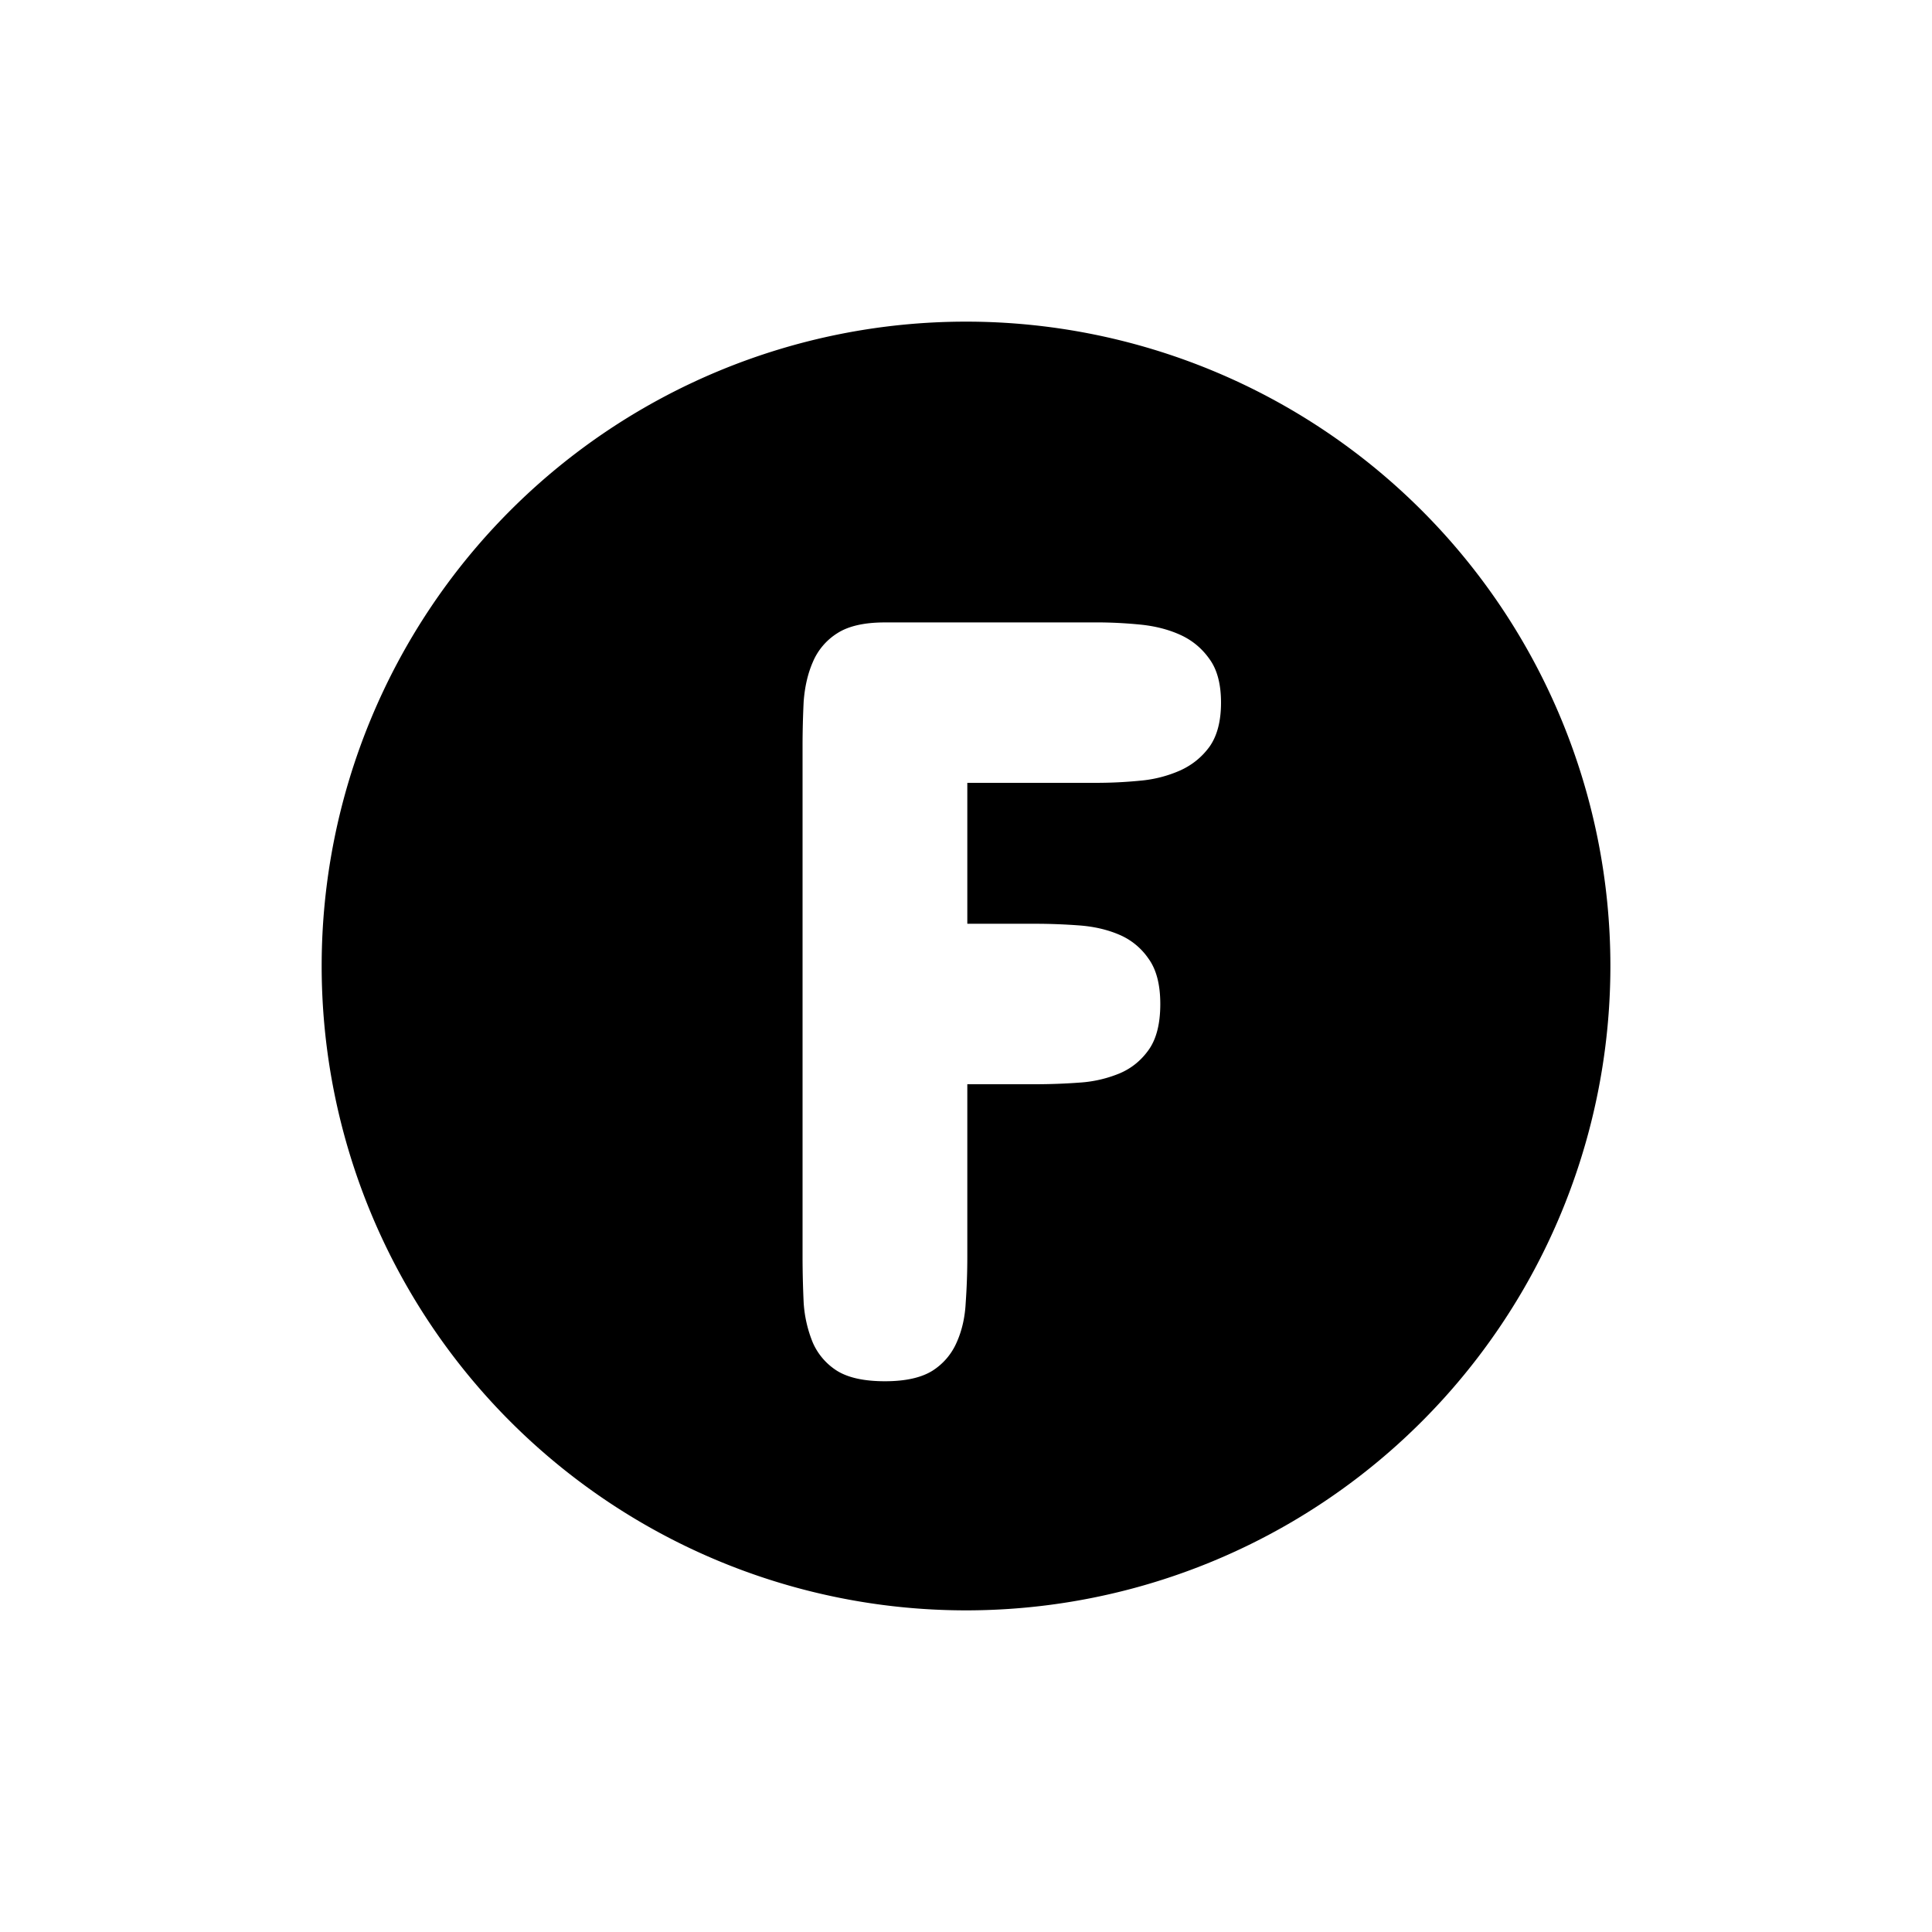 <svg xmlns="http://www.w3.org/2000/svg" xml:space="preserve" width="250" height="250" viewBox="0 0 66.146 66.146"><g style="display:inline" transform="translate(-1463.99 -313.296)"><rect width="66.146" height="66.146" x="1463.991" y="313.296" fill="none" ry="0" style="display:inline;fill:#fff;fill-opacity:0;stroke-width:.354;stroke-linecap:round"/><path d="M1497.064 324.308a22.061 22.061 0 0 0-22.061 22.06 22.061 22.061 0 0 0 22.06 22.062 22.061 22.061 0 0 0 22.062-22.061 22.061 22.061 0 0 0-22.061-22.061zm-2.776 10.297h7.237c.495 0 .996.025 1.503.075.507.05.965.167 1.373.352.409.186.743.464 1.003.835.26.36.39.854.39 1.485 0 .63-.13 1.132-.39 1.503-.26.359-.594.63-1.003.817a4.308 4.308 0 0 1-1.373.352c-.507.05-1.008.074-1.503.074h-4.417v4.825h2.339c.482 0 .977.019 1.484.056.507.037.965.142 1.373.316a2.3 2.3 0 0 1 1.003.816c.272.371.408.89.408 1.559 0 .668-.13 1.187-.39 1.559-.26.37-.594.643-1.002.816a4.299 4.299 0 0 1-1.373.316 20.6 20.6 0 0 1-1.503.056h-2.339v5.9c0 .545-.019 1.07-.055 1.578-.025.507-.13.965-.315 1.373a2.165 2.165 0 0 1-.835.965c-.384.235-.922.353-1.615.353-.705 0-1.25-.118-1.633-.353a2.168 2.168 0 0 1-.835-.965 4.304 4.304 0 0 1-.315-1.373 34.731 34.731 0 0 1-.038-1.577v-17.444c0-.532.013-1.052.038-1.559.038-.507.142-.959.315-1.355a2.15 2.15 0 0 1 .835-.983c.384-.248.928-.371 1.633-.371z" style="fill:#000;fill-opacity:1;stroke-width:.192;stroke-linecap:round"/></g></svg>